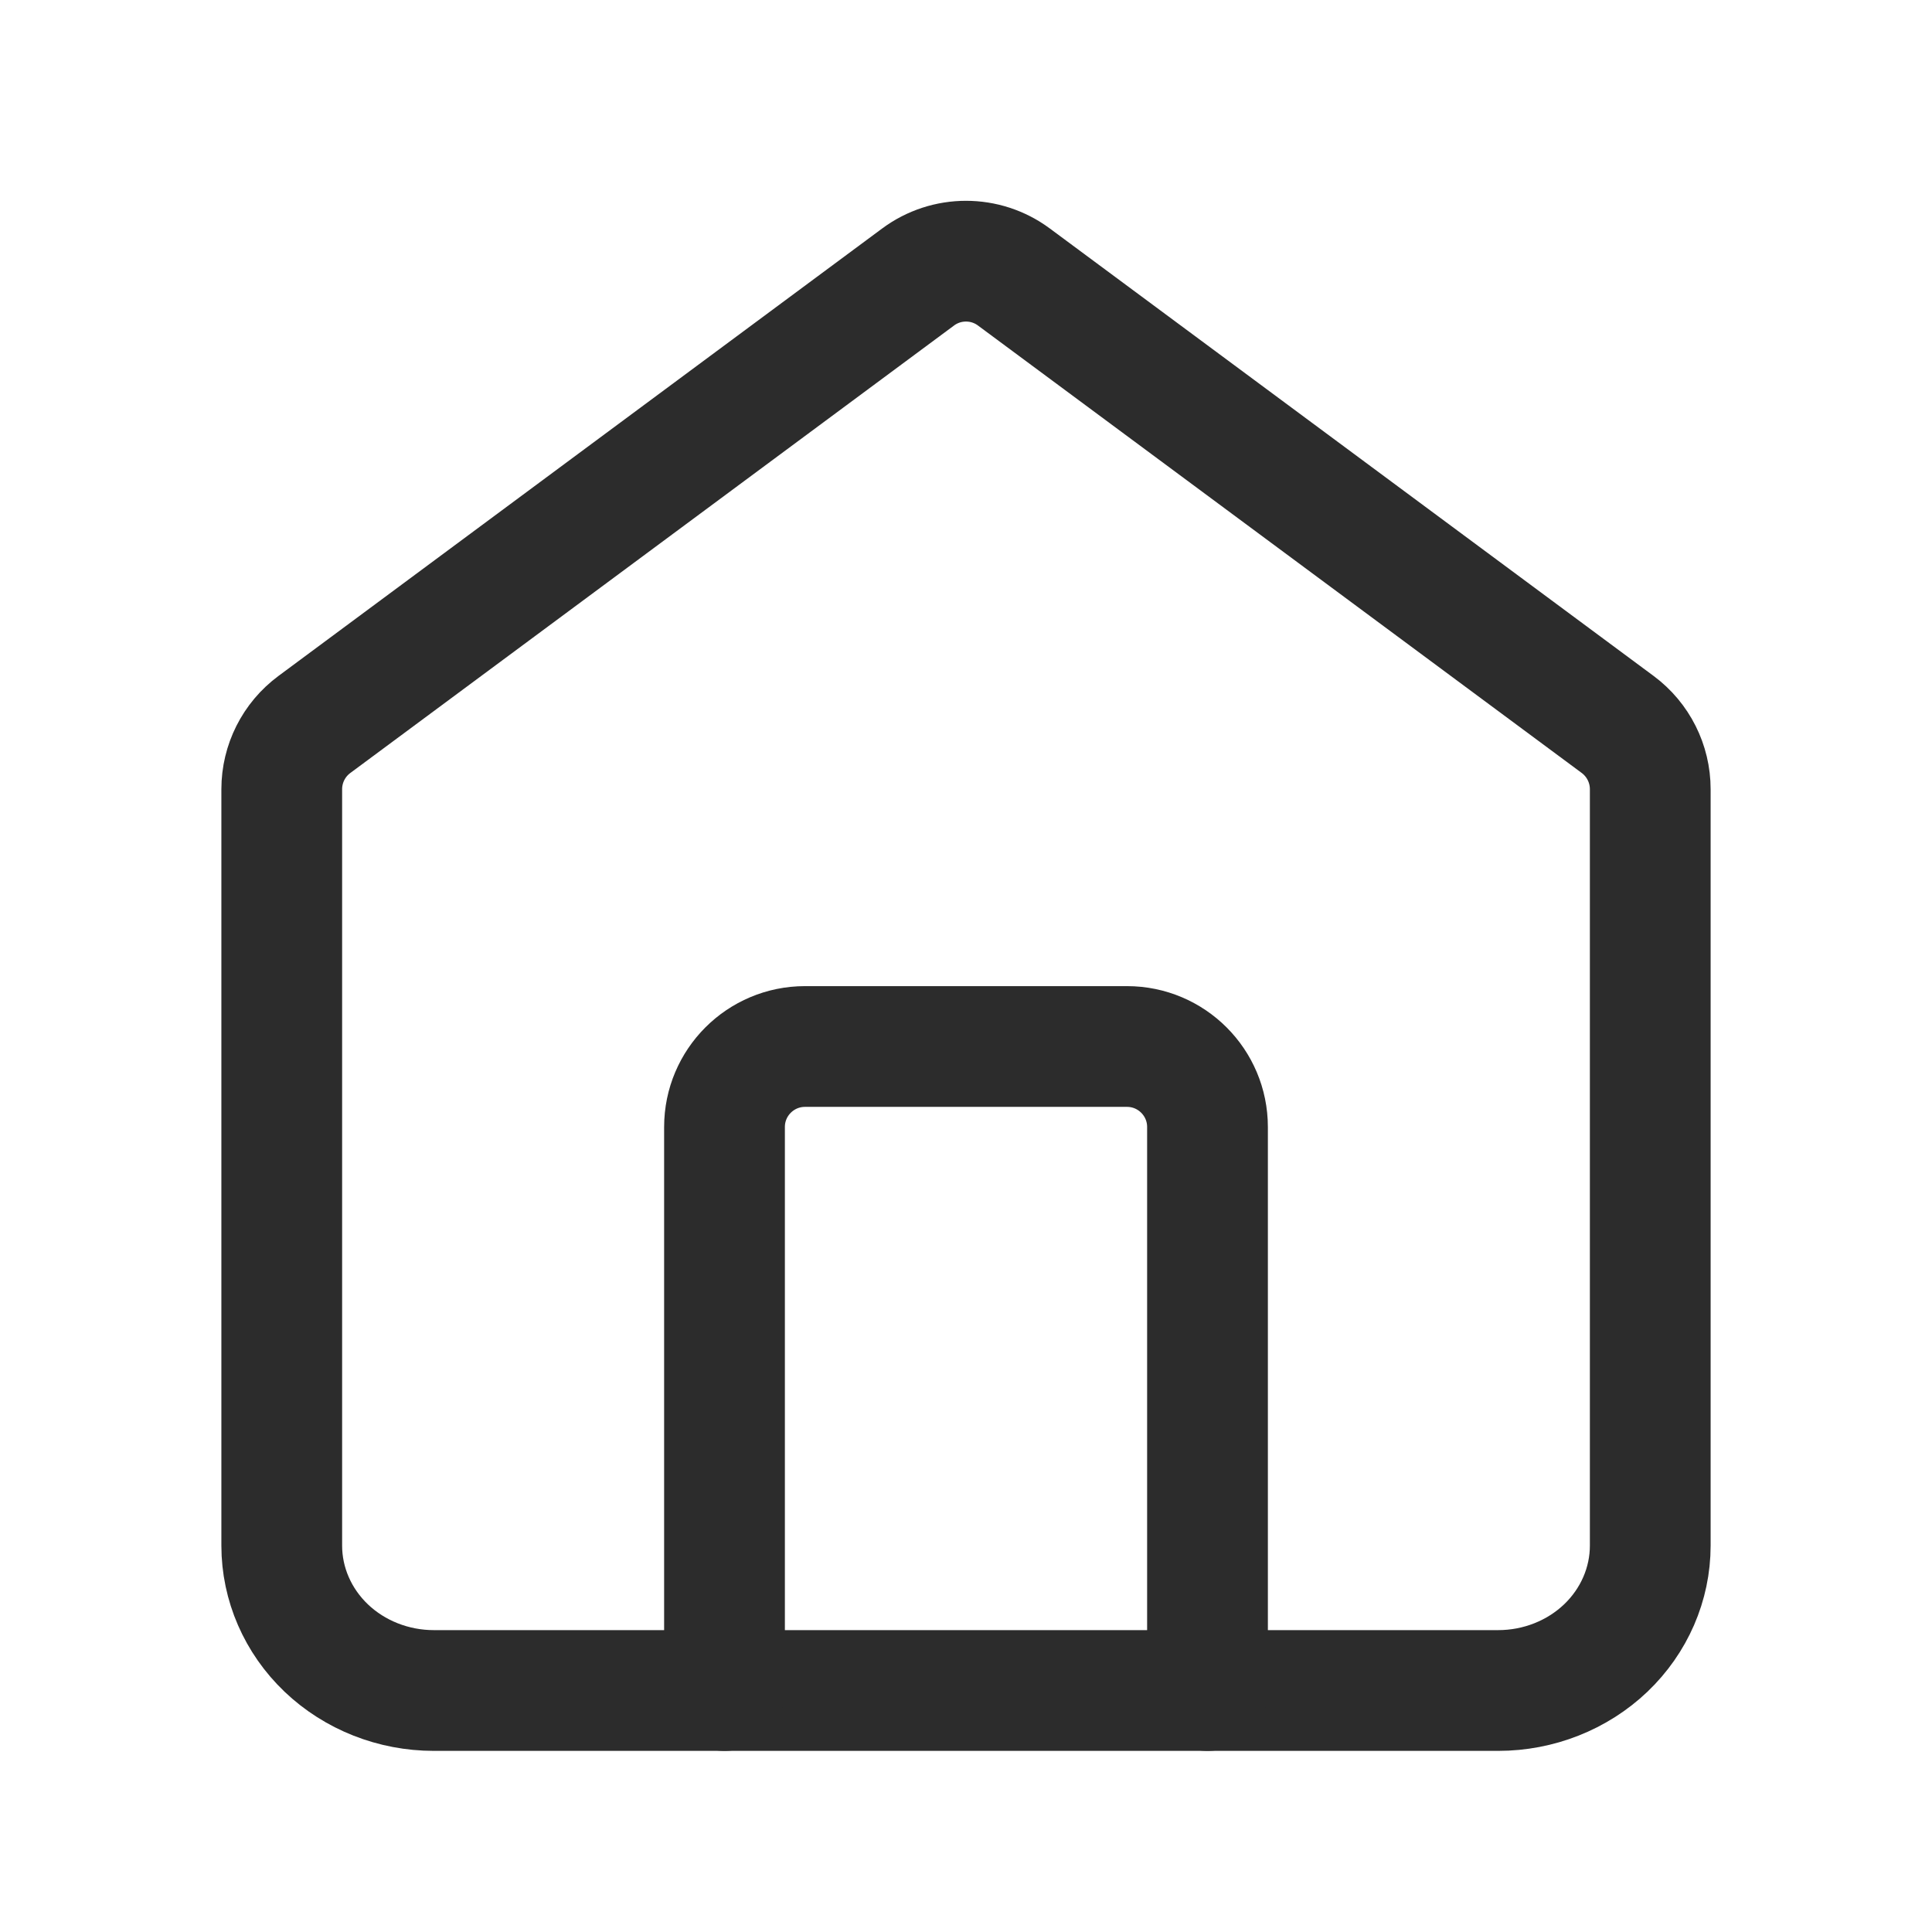 <svg viewBox="0 0 24 24" fill="none" xmlns="http://www.w3.org/2000/svg">
<path d="M3.5 9.804C3.5 9.487 3.65 9.189 3.905 9L11.405 3.441C11.758 3.179 12.242 3.179 12.595 3.441L20.096 9C20.35 9.189 20.5 9.487 20.5 9.804V19.2C20.5 19.677 20.301 20.135 19.947 20.473C19.593 20.81 19.112 21 18.611 21H5.389C4.888 21 4.407 20.81 4.053 20.473C3.699 20.135 3.5 19.677 3.5 19.2V9.804Z" stroke="#2C2C2C" stroke-width="1.5" stroke-linecap="round" stroke-linejoin="round"/>
<path d="M9 21V14C9 13.448 9.448 13 10 13H14C14.552 13 15 13.448 15 14V21" stroke="#2C2C2C" stroke-width="1.5" stroke-linecap="round" stroke-linejoin="round"/>
</svg>
